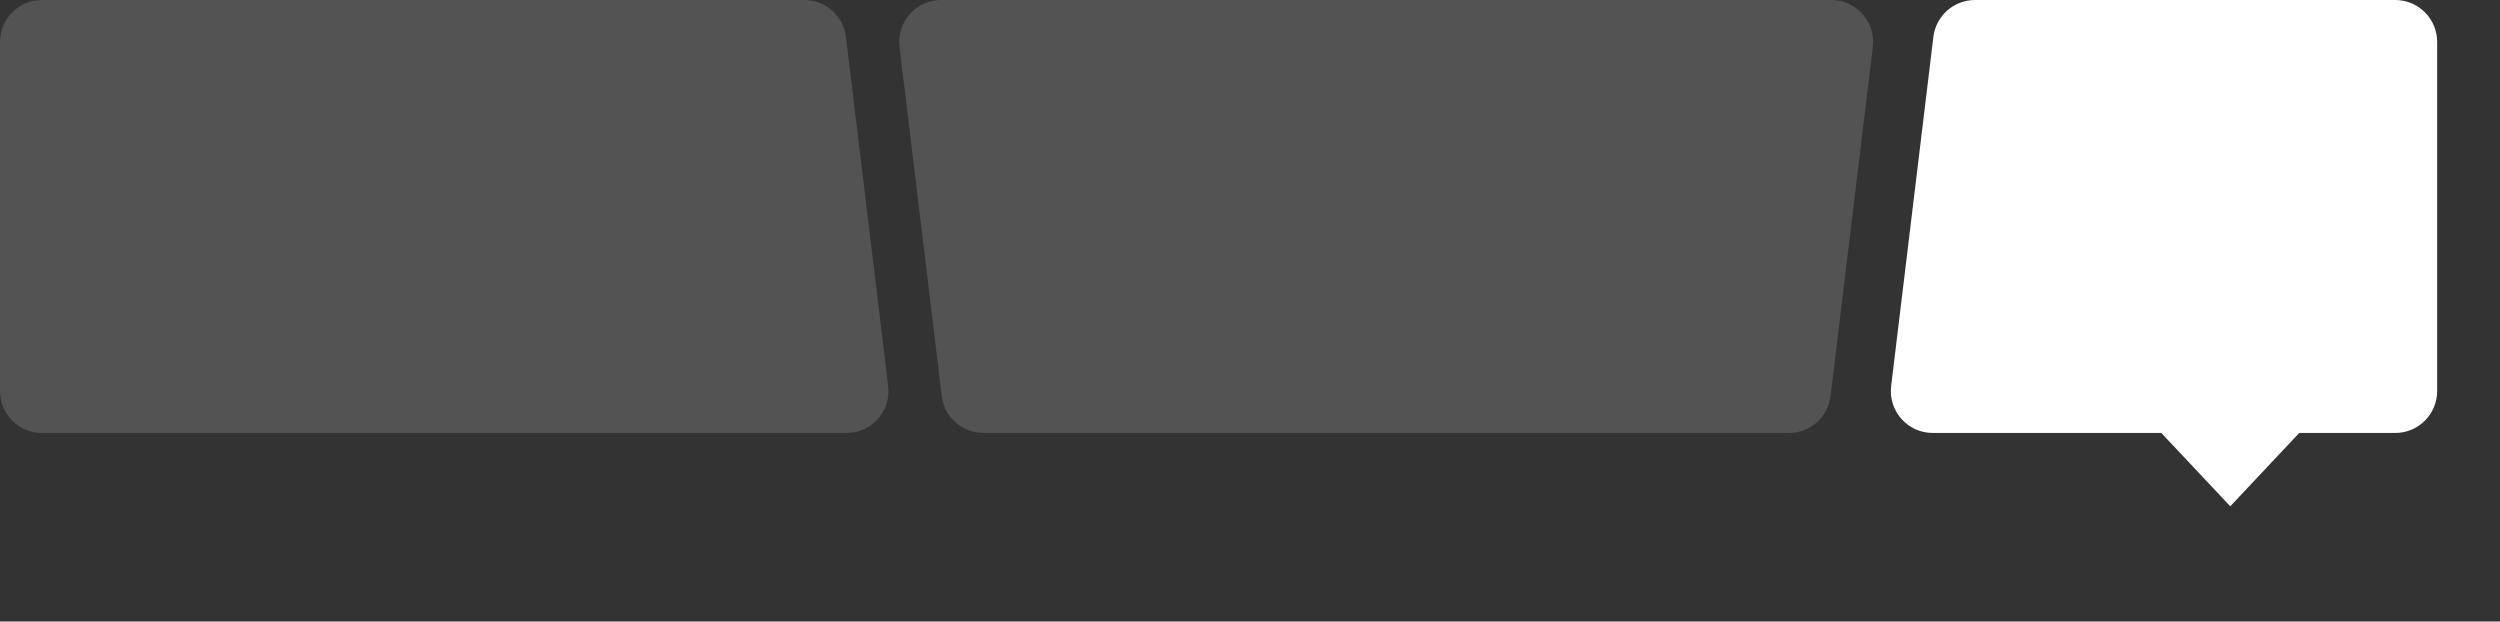<svg viewBox="0 0 358 89" fill="none" xmlns="http://www.w3.org/2000/svg">
<rect x="0" y="0" width="358" height="89" fill="#333333" stroke="none"/>
<path opacity="0.2" d="M0 6C0 2.686 2.686 0 6 0H115.182C118.217 0 120.774 2.266 121.139 5.279L127.187 55.279C127.619 58.853 124.83 62 121.23 62H6C2.686 62 0 59.314 0 56V6Z" fill="white" fill-opacity="0.8"/>
<path opacity="0.2" d="M128.813 6.721C128.381 3.147 131.17 0 134.77 0H262.23C265.83 0 268.619 3.147 268.187 6.721L262.139 56.721C261.774 59.734 259.217 62 256.182 62H230H207.5H188H167H140.818C137.783 62 135.226 59.734 134.861 56.721L128.813 6.721Z" fill="white" fill-opacity="0.8"/>
<path d="M276.861 5.279C277.226 2.266 279.783 0 282.818 0H343C346.314 0 349 2.686 349 6V56C349 59.314 346.314 62 343 62H329.25L319.375 72.5L309.5 62H276.77C273.17 62 270.381 58.853 270.813 55.279L276.861 5.279Z" fill="white"/>
</svg>
